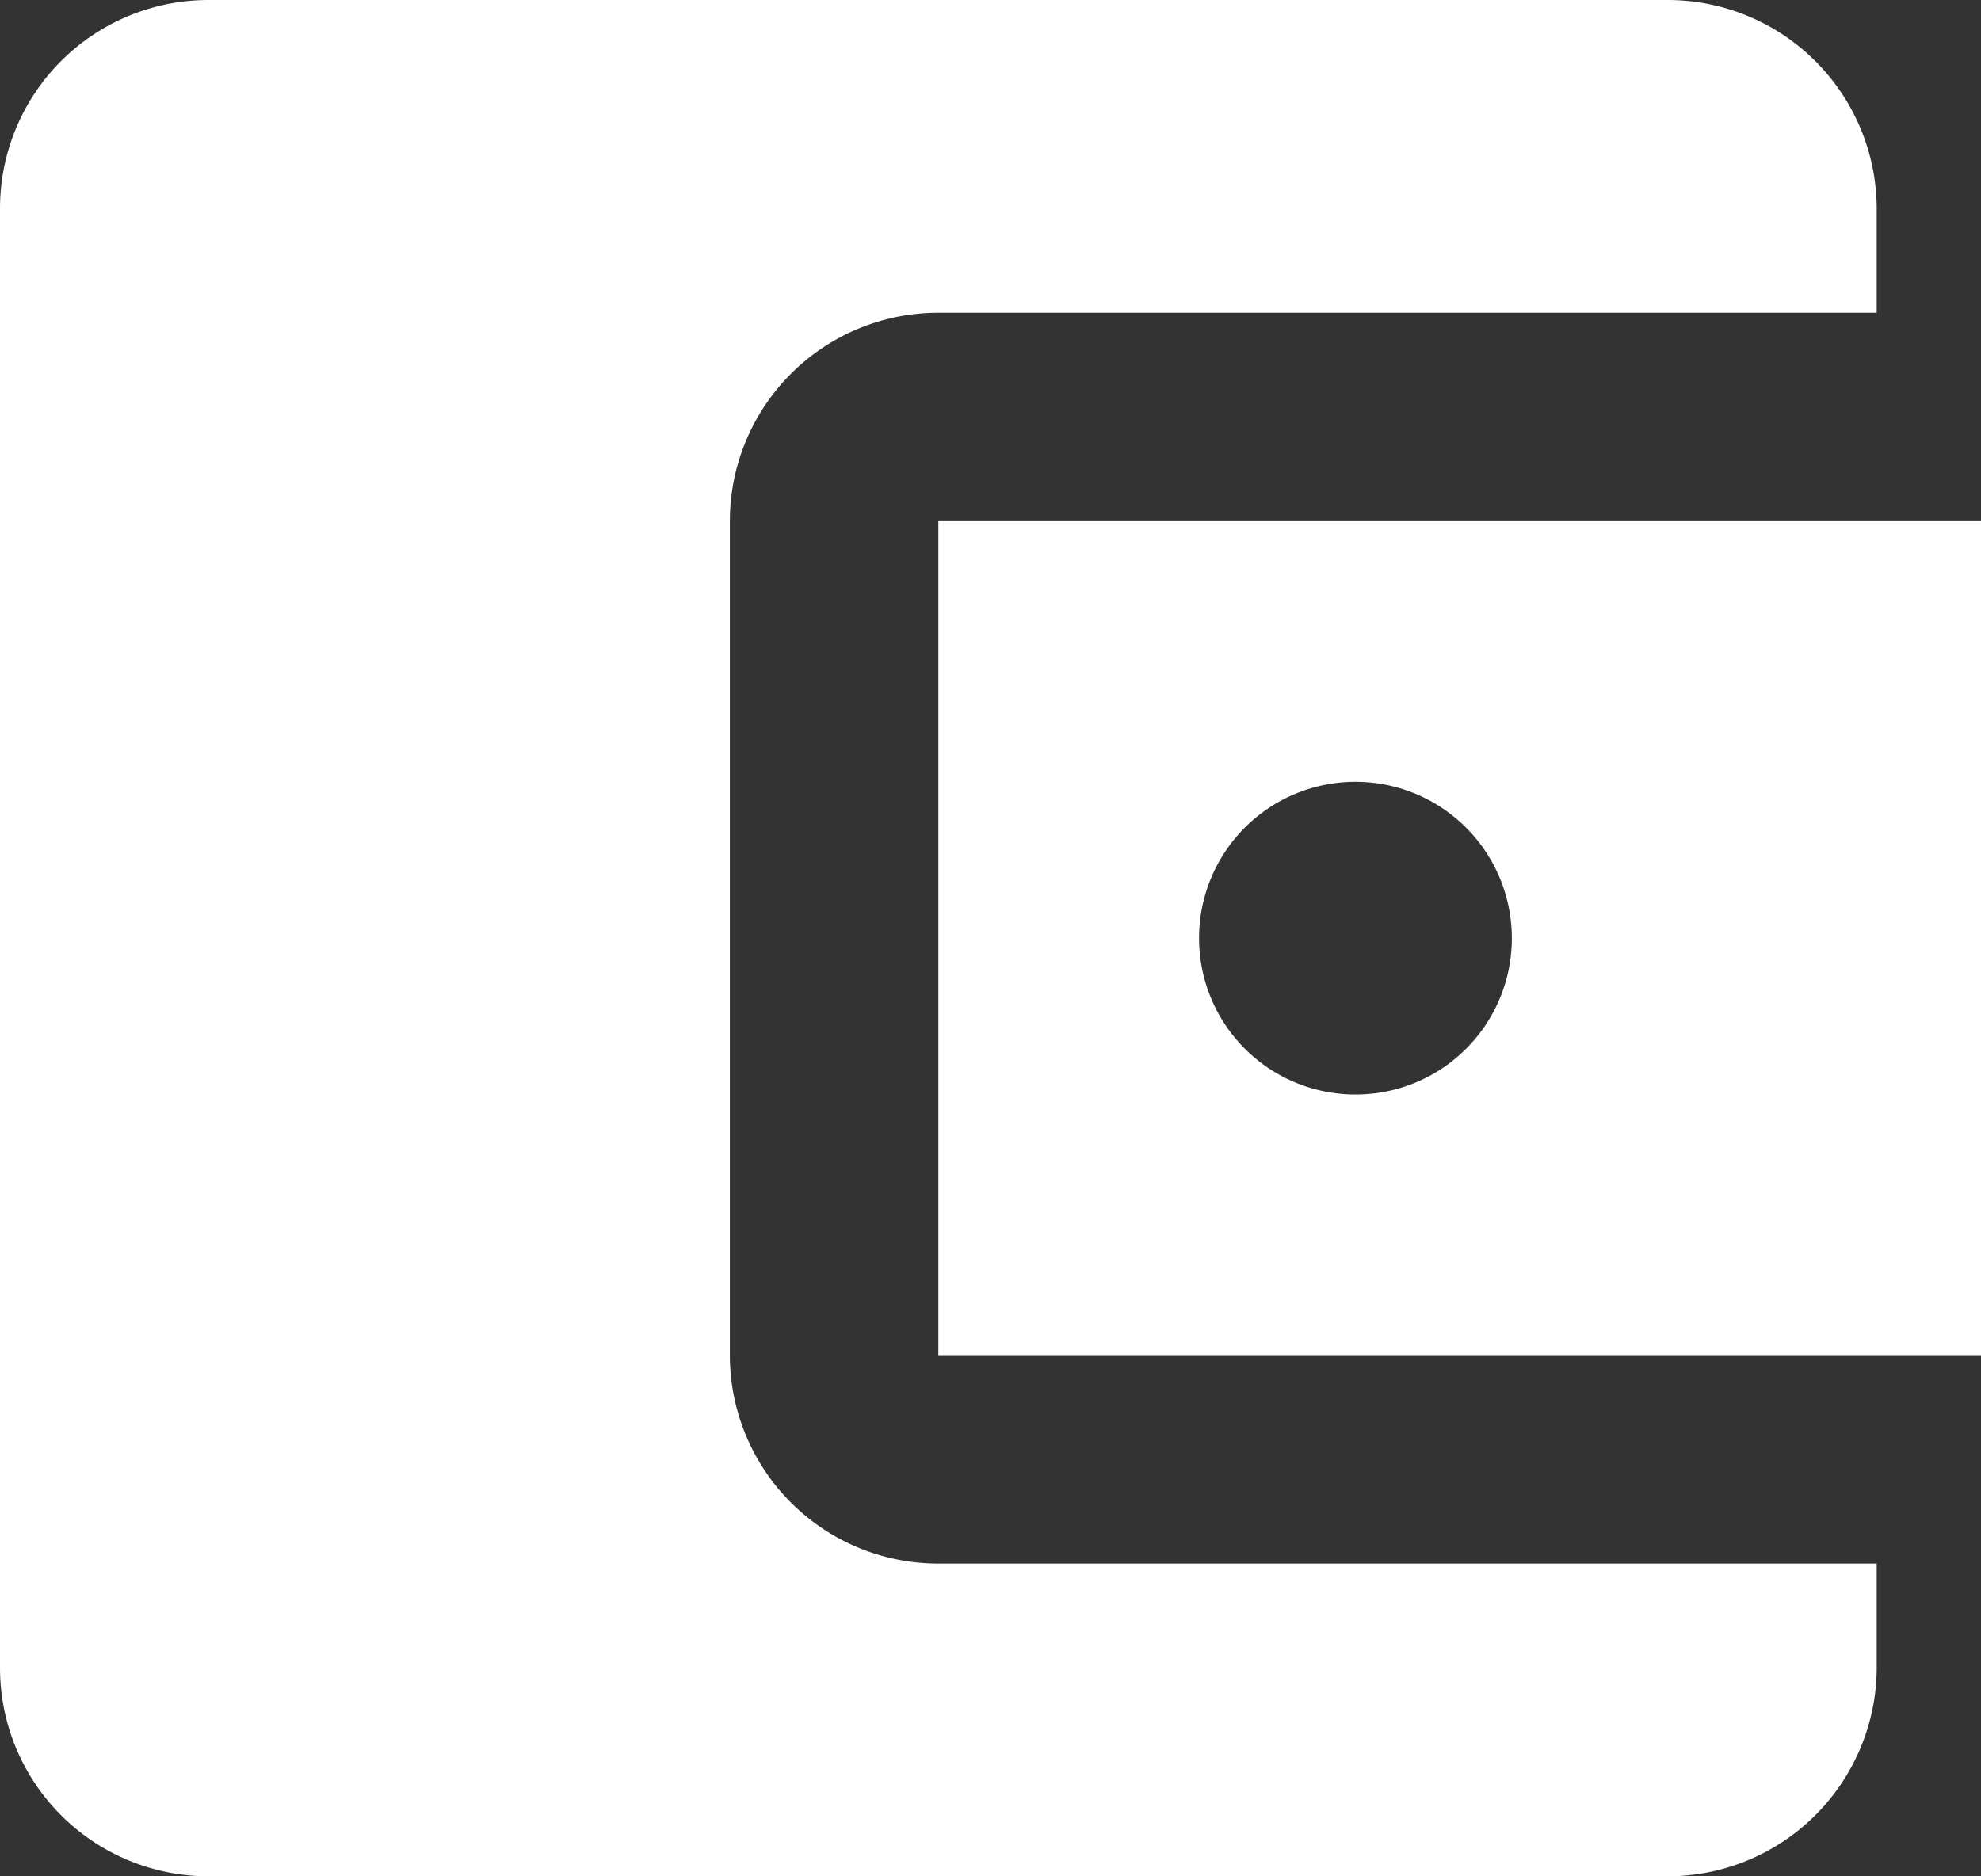 <svg xmlns="http://www.w3.org/2000/svg" width="22.167" height="21" viewBox="0 0 22.167 21">
  <rect x="0" y="0" width="22.167" height="21" fill="#333333" stroke="none"/>
  <path id="ic_account_balance_wallet_24px" d="M24,20.5v1.167A2.34,2.34,0,0,1,21.667,24H5.333A2.333,2.333,0,0,1,3,21.667V5.333A2.333,2.333,0,0,1,5.333,3H21.667A2.34,2.34,0,0,1,24,5.333V6.5H13.5a2.333,2.333,0,0,0-2.333,2.333v9.333A2.333,2.333,0,0,0,13.5,20.5ZM13.5,18.167H25.167V8.833H13.5Zm4.667-2.917a1.75,1.75,0,1,1,1.75-1.75A1.748,1.748,0,0,1,18.167,15.25Z" transform="translate(-3 -3)" fill="#fff"/>
</svg>
